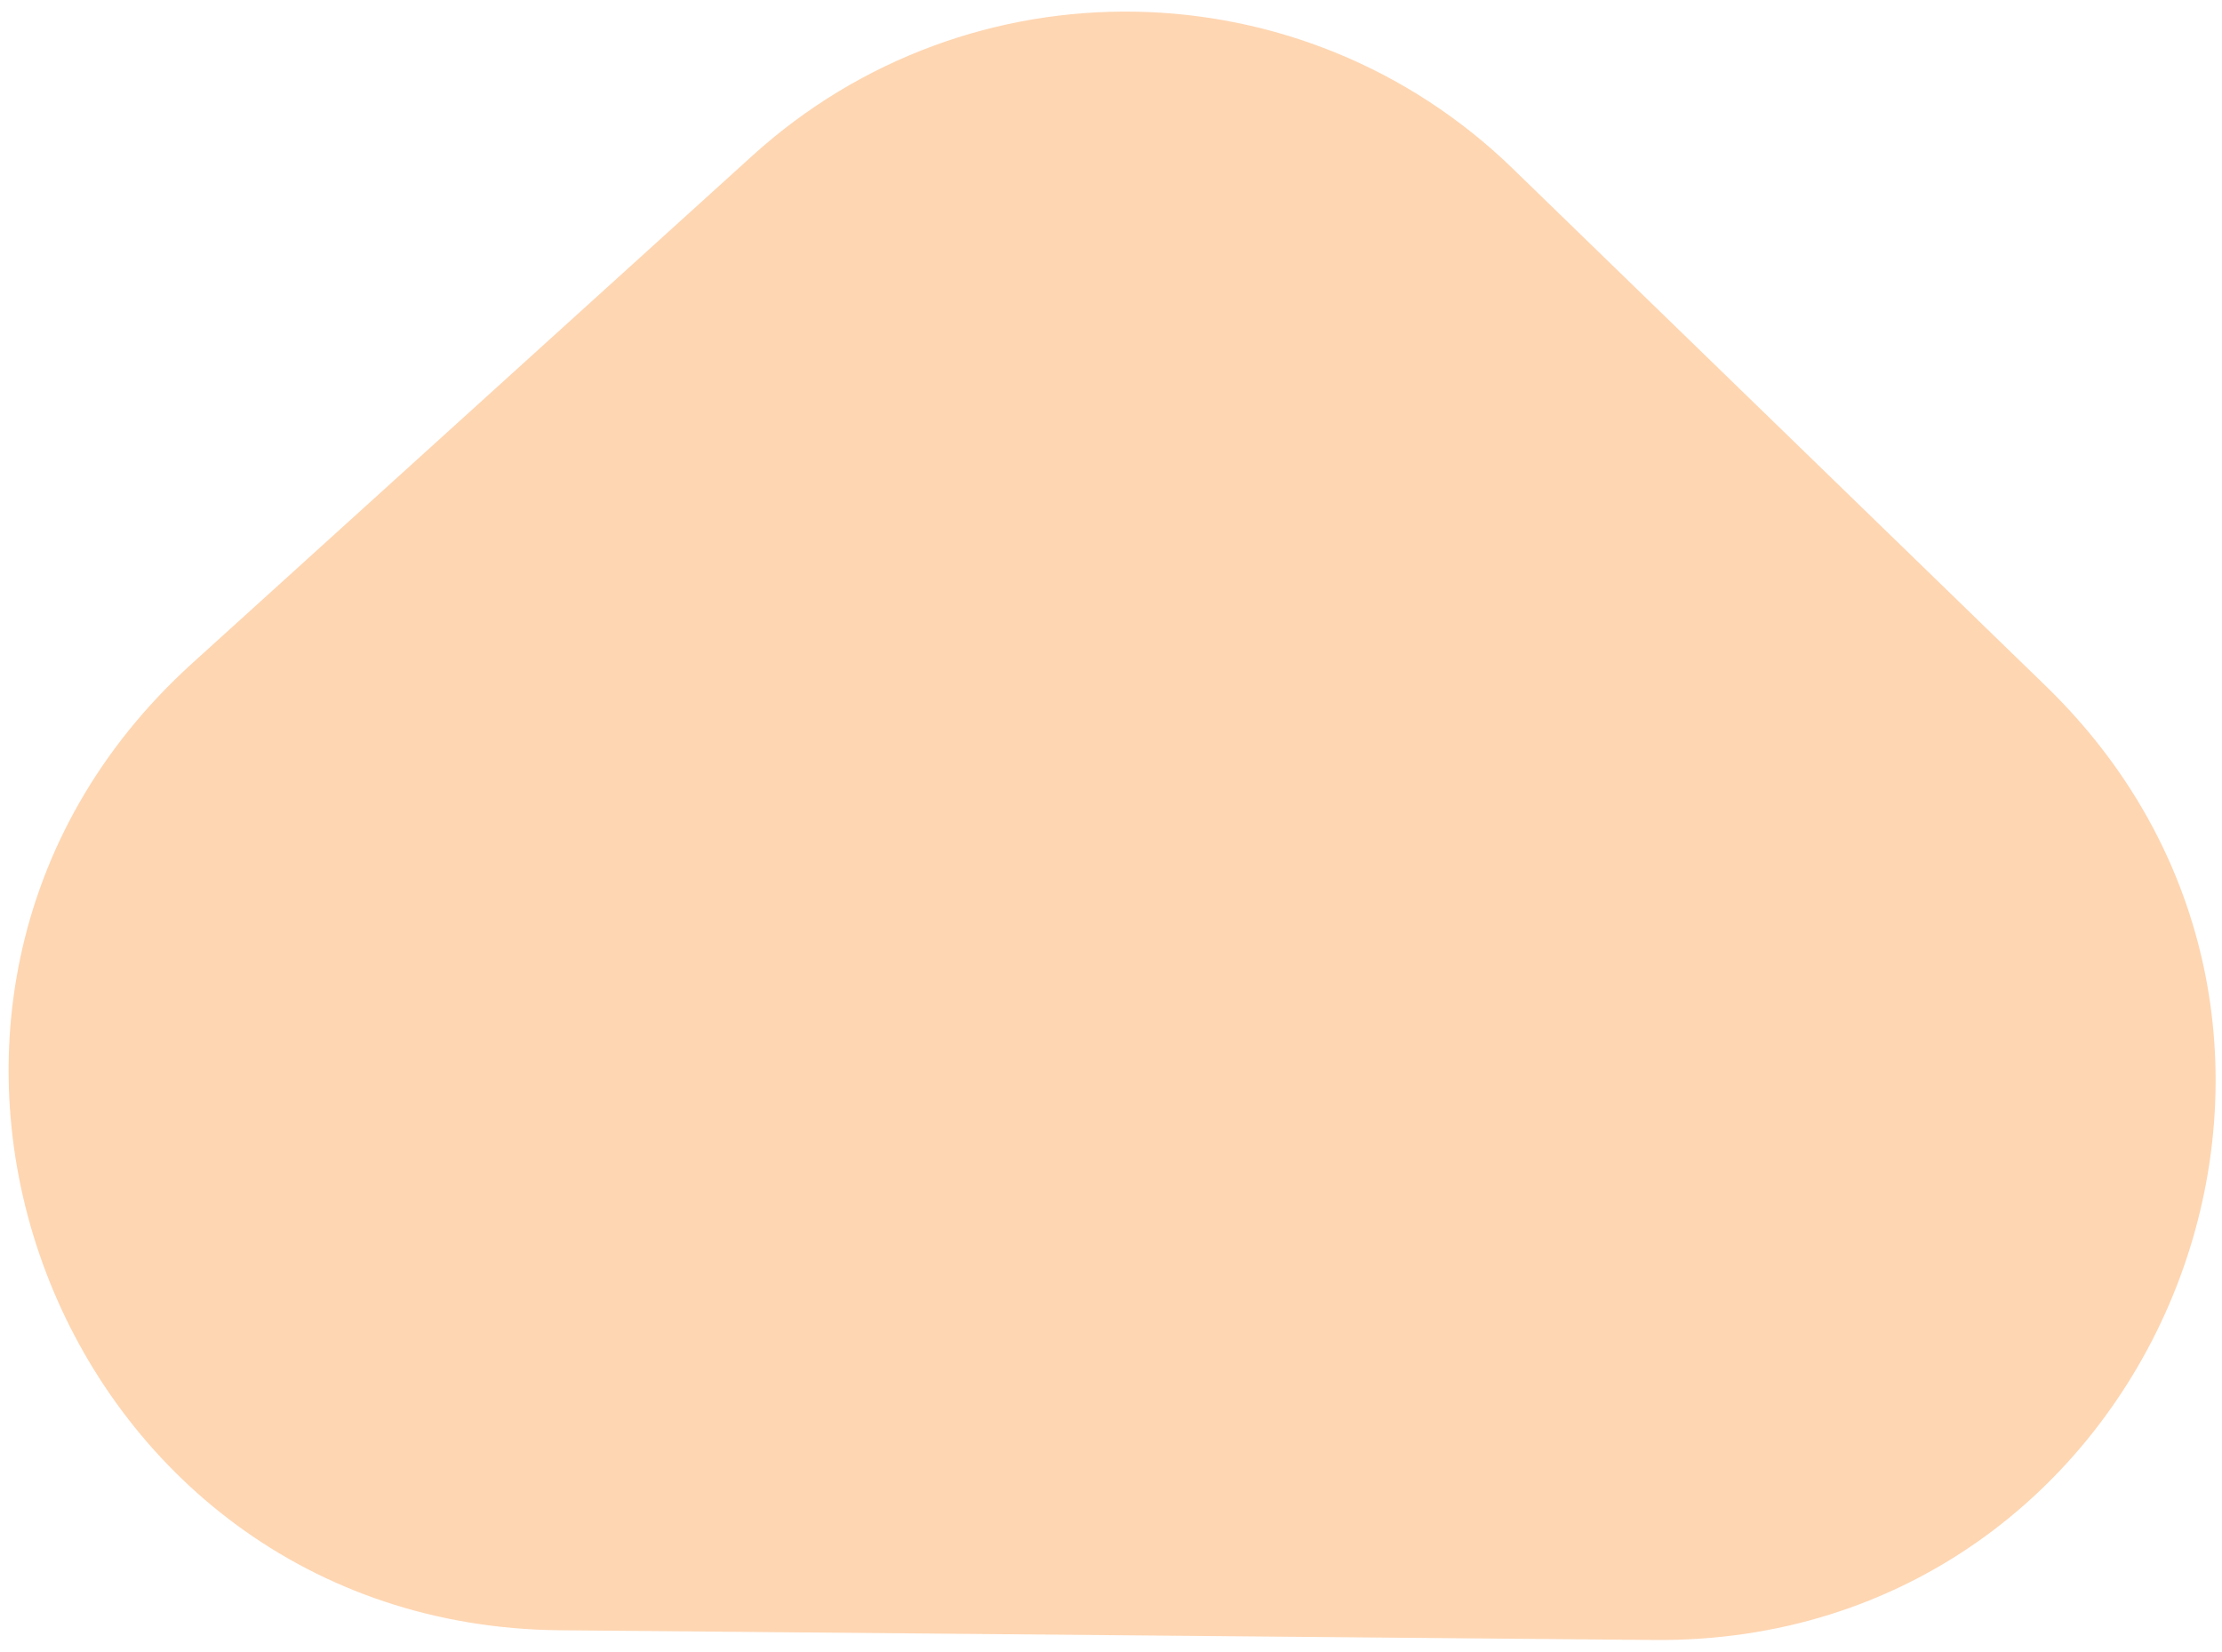 <svg width="160" height="119" viewBox="0 0 160 119" fill="none" xmlns="http://www.w3.org/2000/svg">
<path d="M54.198 11.196C69.832 -2.973 93.782 -2.562 108.921 12.135L147.32 49.413C173.218 74.555 155.196 118.432 119.102 118.111L40.342 117.411C3.926 117.087 -13.148 72.228 13.837 47.773L54.198 11.196Z" fill="#FEBB7D" fill-opacity="0.59"/>
</svg>
